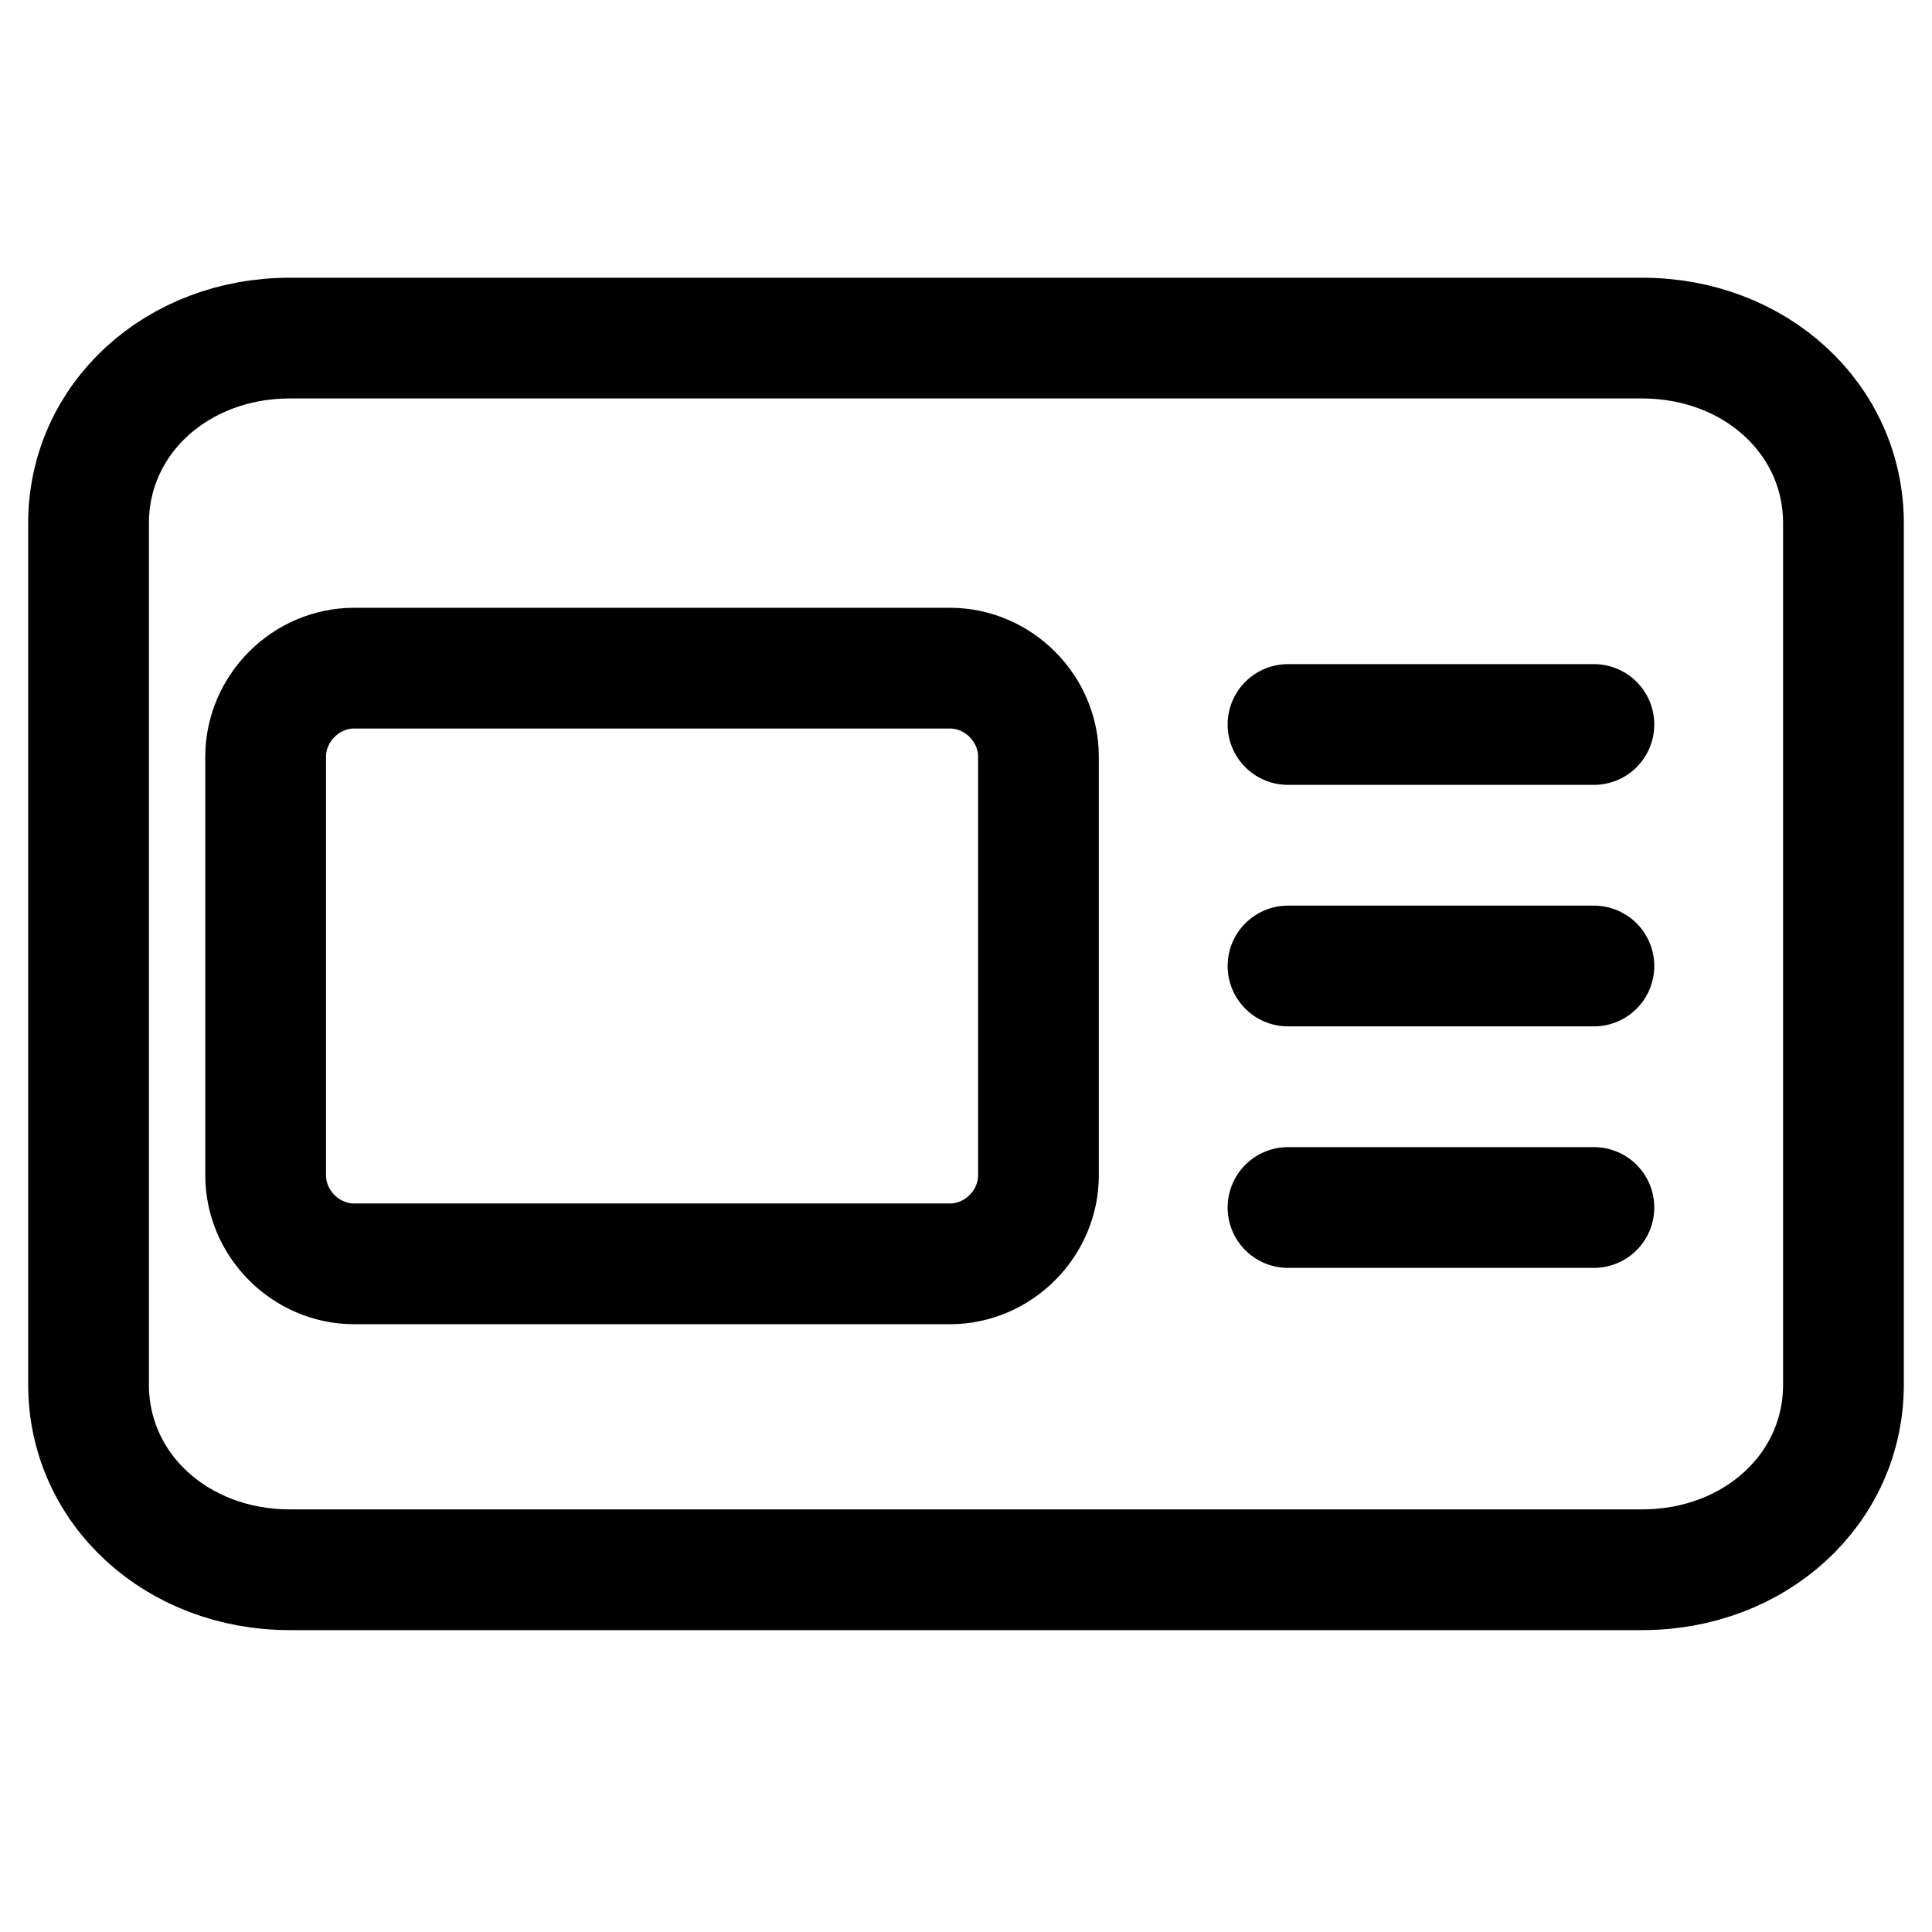 <svg xmlns="http://www.w3.org/2000/svg" xml:space="preserve" id="Layer_1" x="0" y="0" style="enable-background:new 0 0 24 24" version="1.1" viewBox="0 0 24 24">
  <style>
    .st0{fill:none;stroke:#000;stroke-width:1.5;stroke-linecap:round;stroke-linejoin:round}
  </style>
  <path d="M16 9h3.8M16 12h3.8M16 15h3.8m-15.4.7h7.4c.6 0 1.1-.5 1.1-1.1V9.4c0-.6-.5-1.1-1.1-1.1H4.4c-.6 0-1.1.5-1.1 1.1v5.2c0 .6.5 1.1 1.1 1.1z" class="st0"/>
  <path d="M3.6 19.5h16.8c1.4 0 2.5-1 2.5-2.3V6.5c0-1.3-1.1-2.3-2.5-2.3H3.6c-1.4 0-2.5 1-2.5 2.3v10.7c0 1.3 1.1 2.3 2.5 2.3z" class="st0"/>
</svg>

